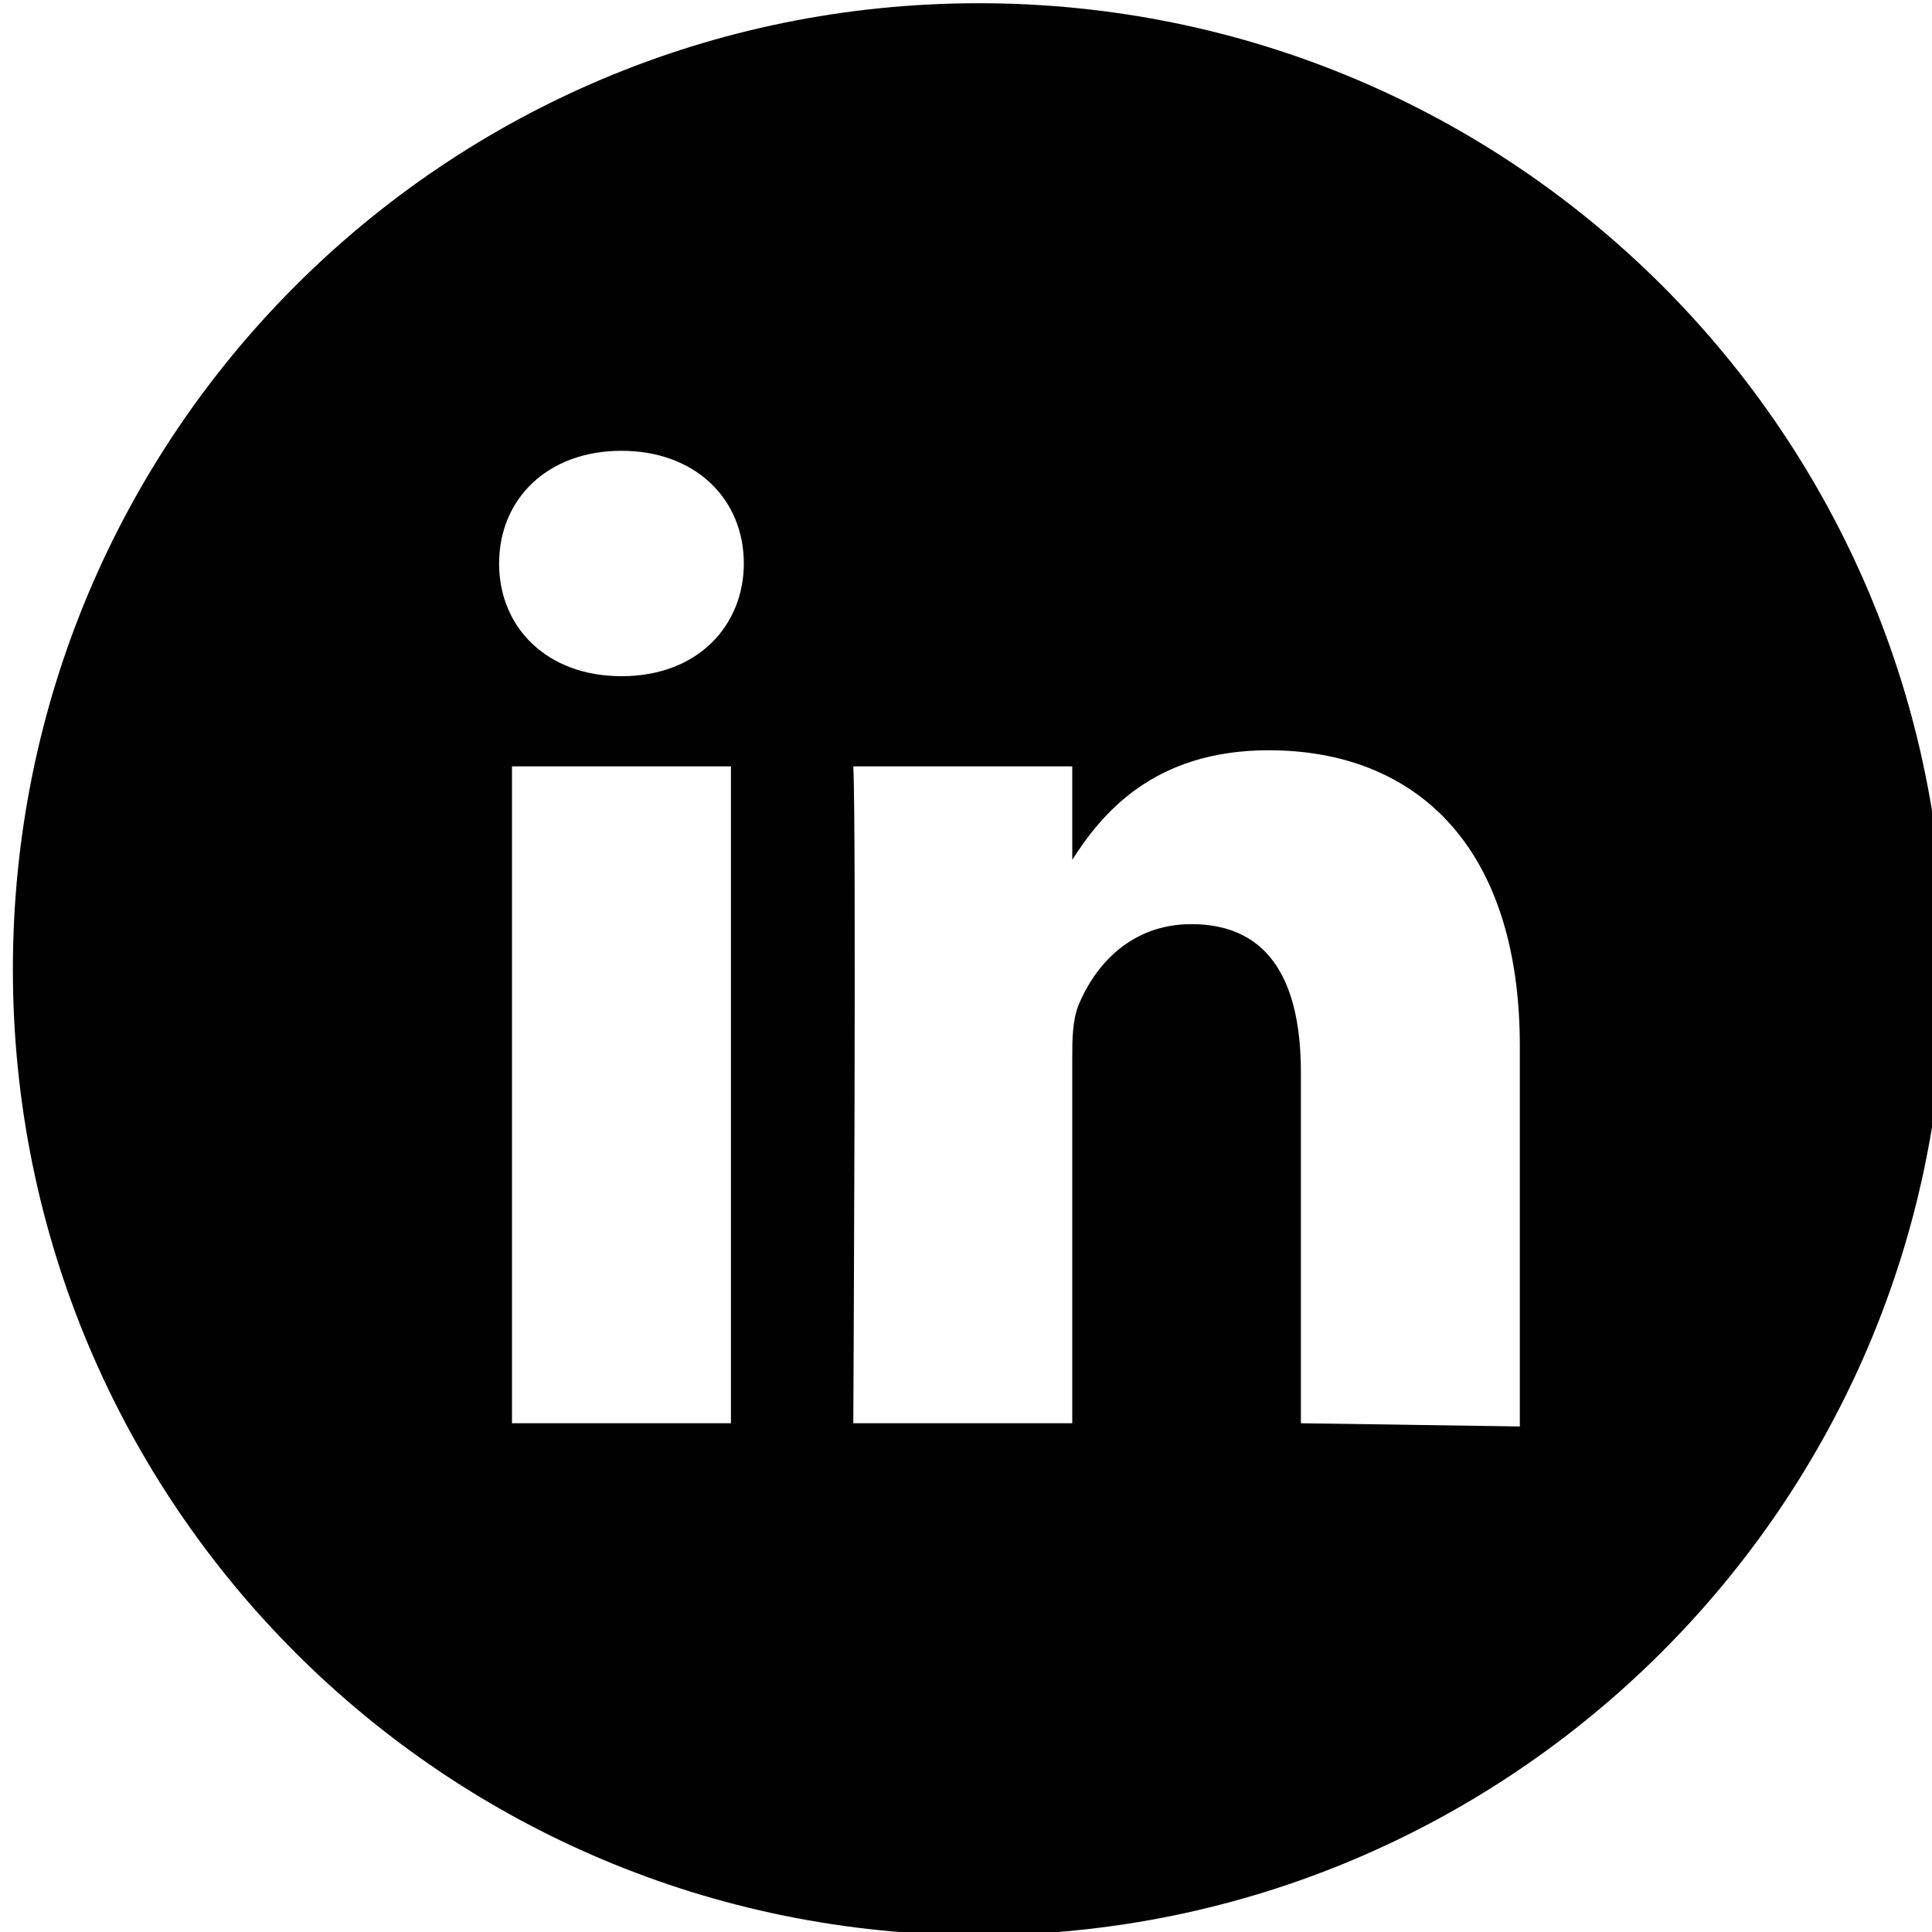 <?xml version="1.0" encoding="utf-8"?>
<!-- Generator: Adobe Illustrator 20.0.0, SVG Export Plug-In . SVG Version: 6.00 Build 0)  -->
<svg version="1.1" id="Layer_1" xmlns="http://www.w3.org/2000/svg" xmlns:xlink="http://www.w3.org/1999/xlink" x="0px" y="0px"
	 viewBox="0 0 60 60" style="enable-background:new 0 0 60 60;" xml:space="preserve">
<style type="text/css">
	.st0{fill:#010101;}
</style>
<path class="st0" d="M47.2,44.3V32.5c0-6.3-3.3-9.2-7.8-9.2c-3.6,0-5.2,2-6.1,3.4v-2.9h-6.8c0.1,1.9,0,20.4,0,20.4h6.8V32.9
	c0-0.6,0-1.2,0.2-1.7c0.5-1.2,1.6-2.5,3.5-2.5c2.5,0,3.4,1.9,3.4,4.6v10.9L47.2,44.3L47.2,44.3z M19.3,21c2.4,0,3.8-1.6,3.8-3.5
	c0-2-1.5-3.5-3.8-3.5s-3.8,1.5-3.8,3.5C15.5,19.5,17,21,19.3,21L19.3,21z M30.4,60.1c-16.6,0-30-13.4-30-30c0-16.6,13.4-30,30-30
	s30,13.4,30,30C60.4,46.7,46.9,60.1,30.4,60.1z M22.7,44.3V23.8h-6.8v20.4H22.7z"/>
</svg>
